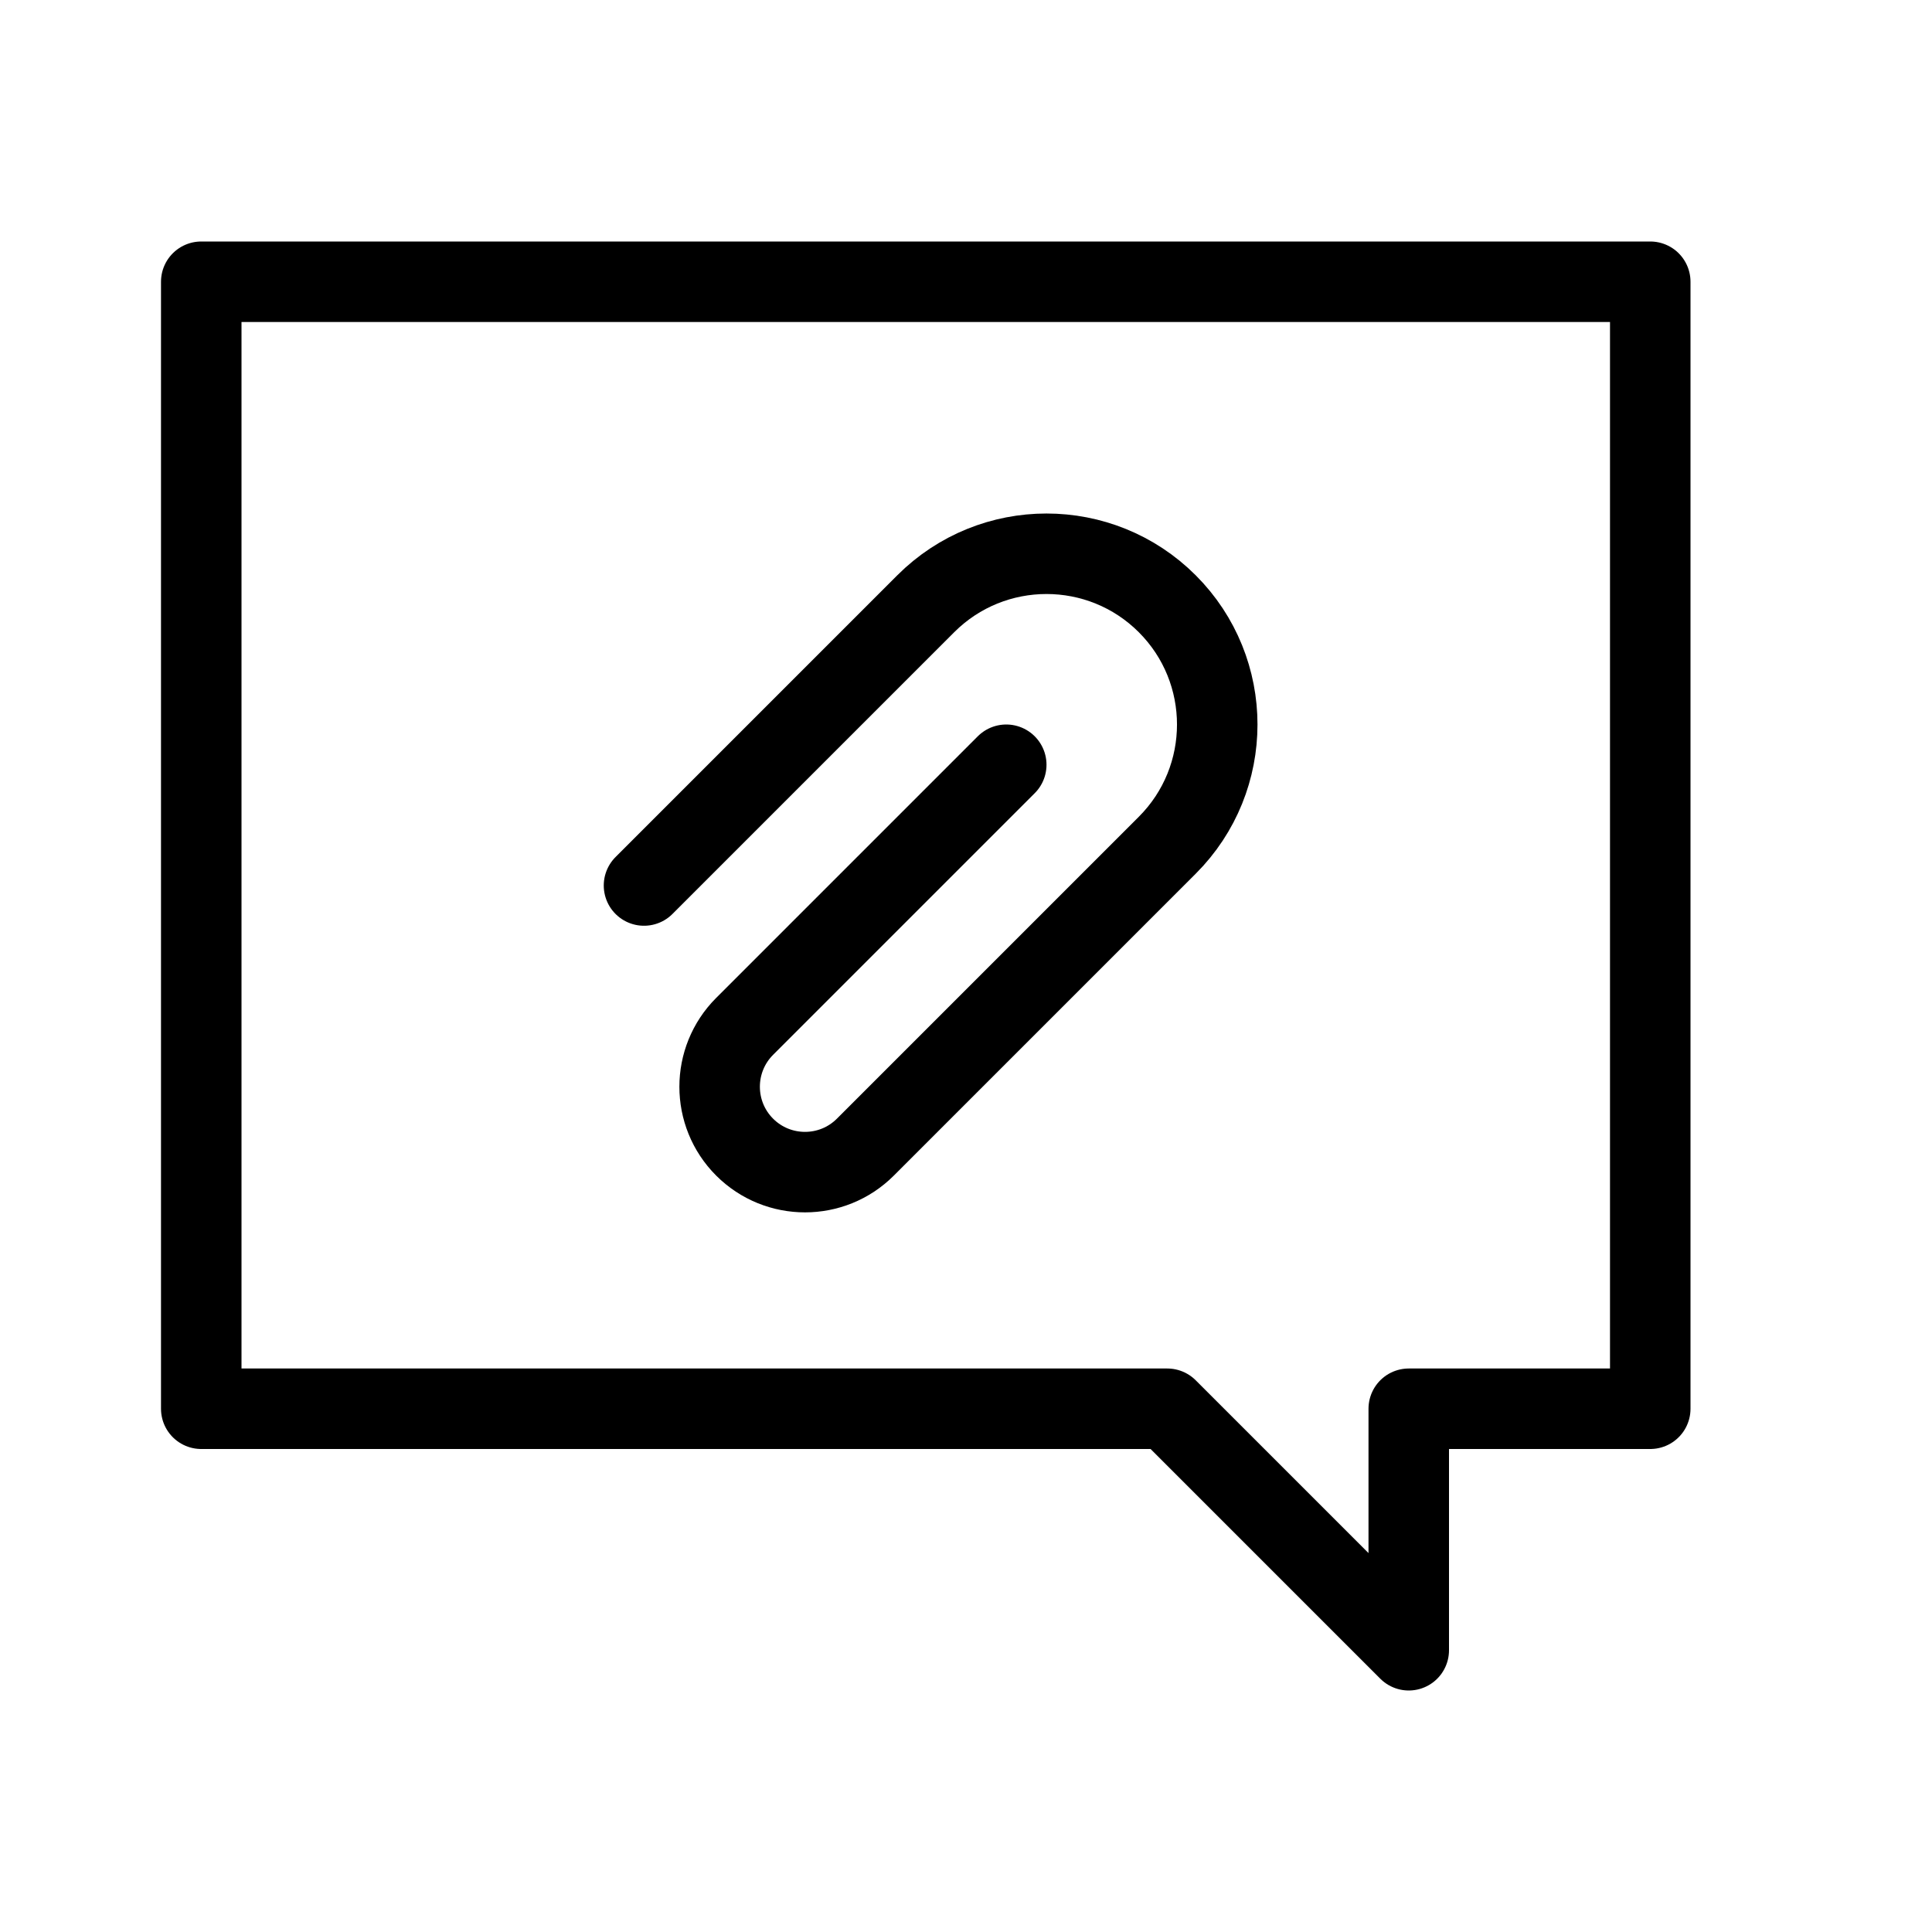 <svg height="24" viewBox="0 0 24 24" width="24" xmlns="http://www.w3.org/2000/svg"><path d="m2.5 3.5h18v14h-3v3l-3-3h-12zm5.5 7.5 3.5-3.5c.828-.828 2.172-.828 3 0s.828 2.172 0 3l-3.75 3.75c-.414.414-1.086.414-1.5 0s-.414-1.086 0-1.5l3.25-3.25" fill="none" stroke="#000" stroke-linecap="round" stroke-linejoin="round"/></svg>